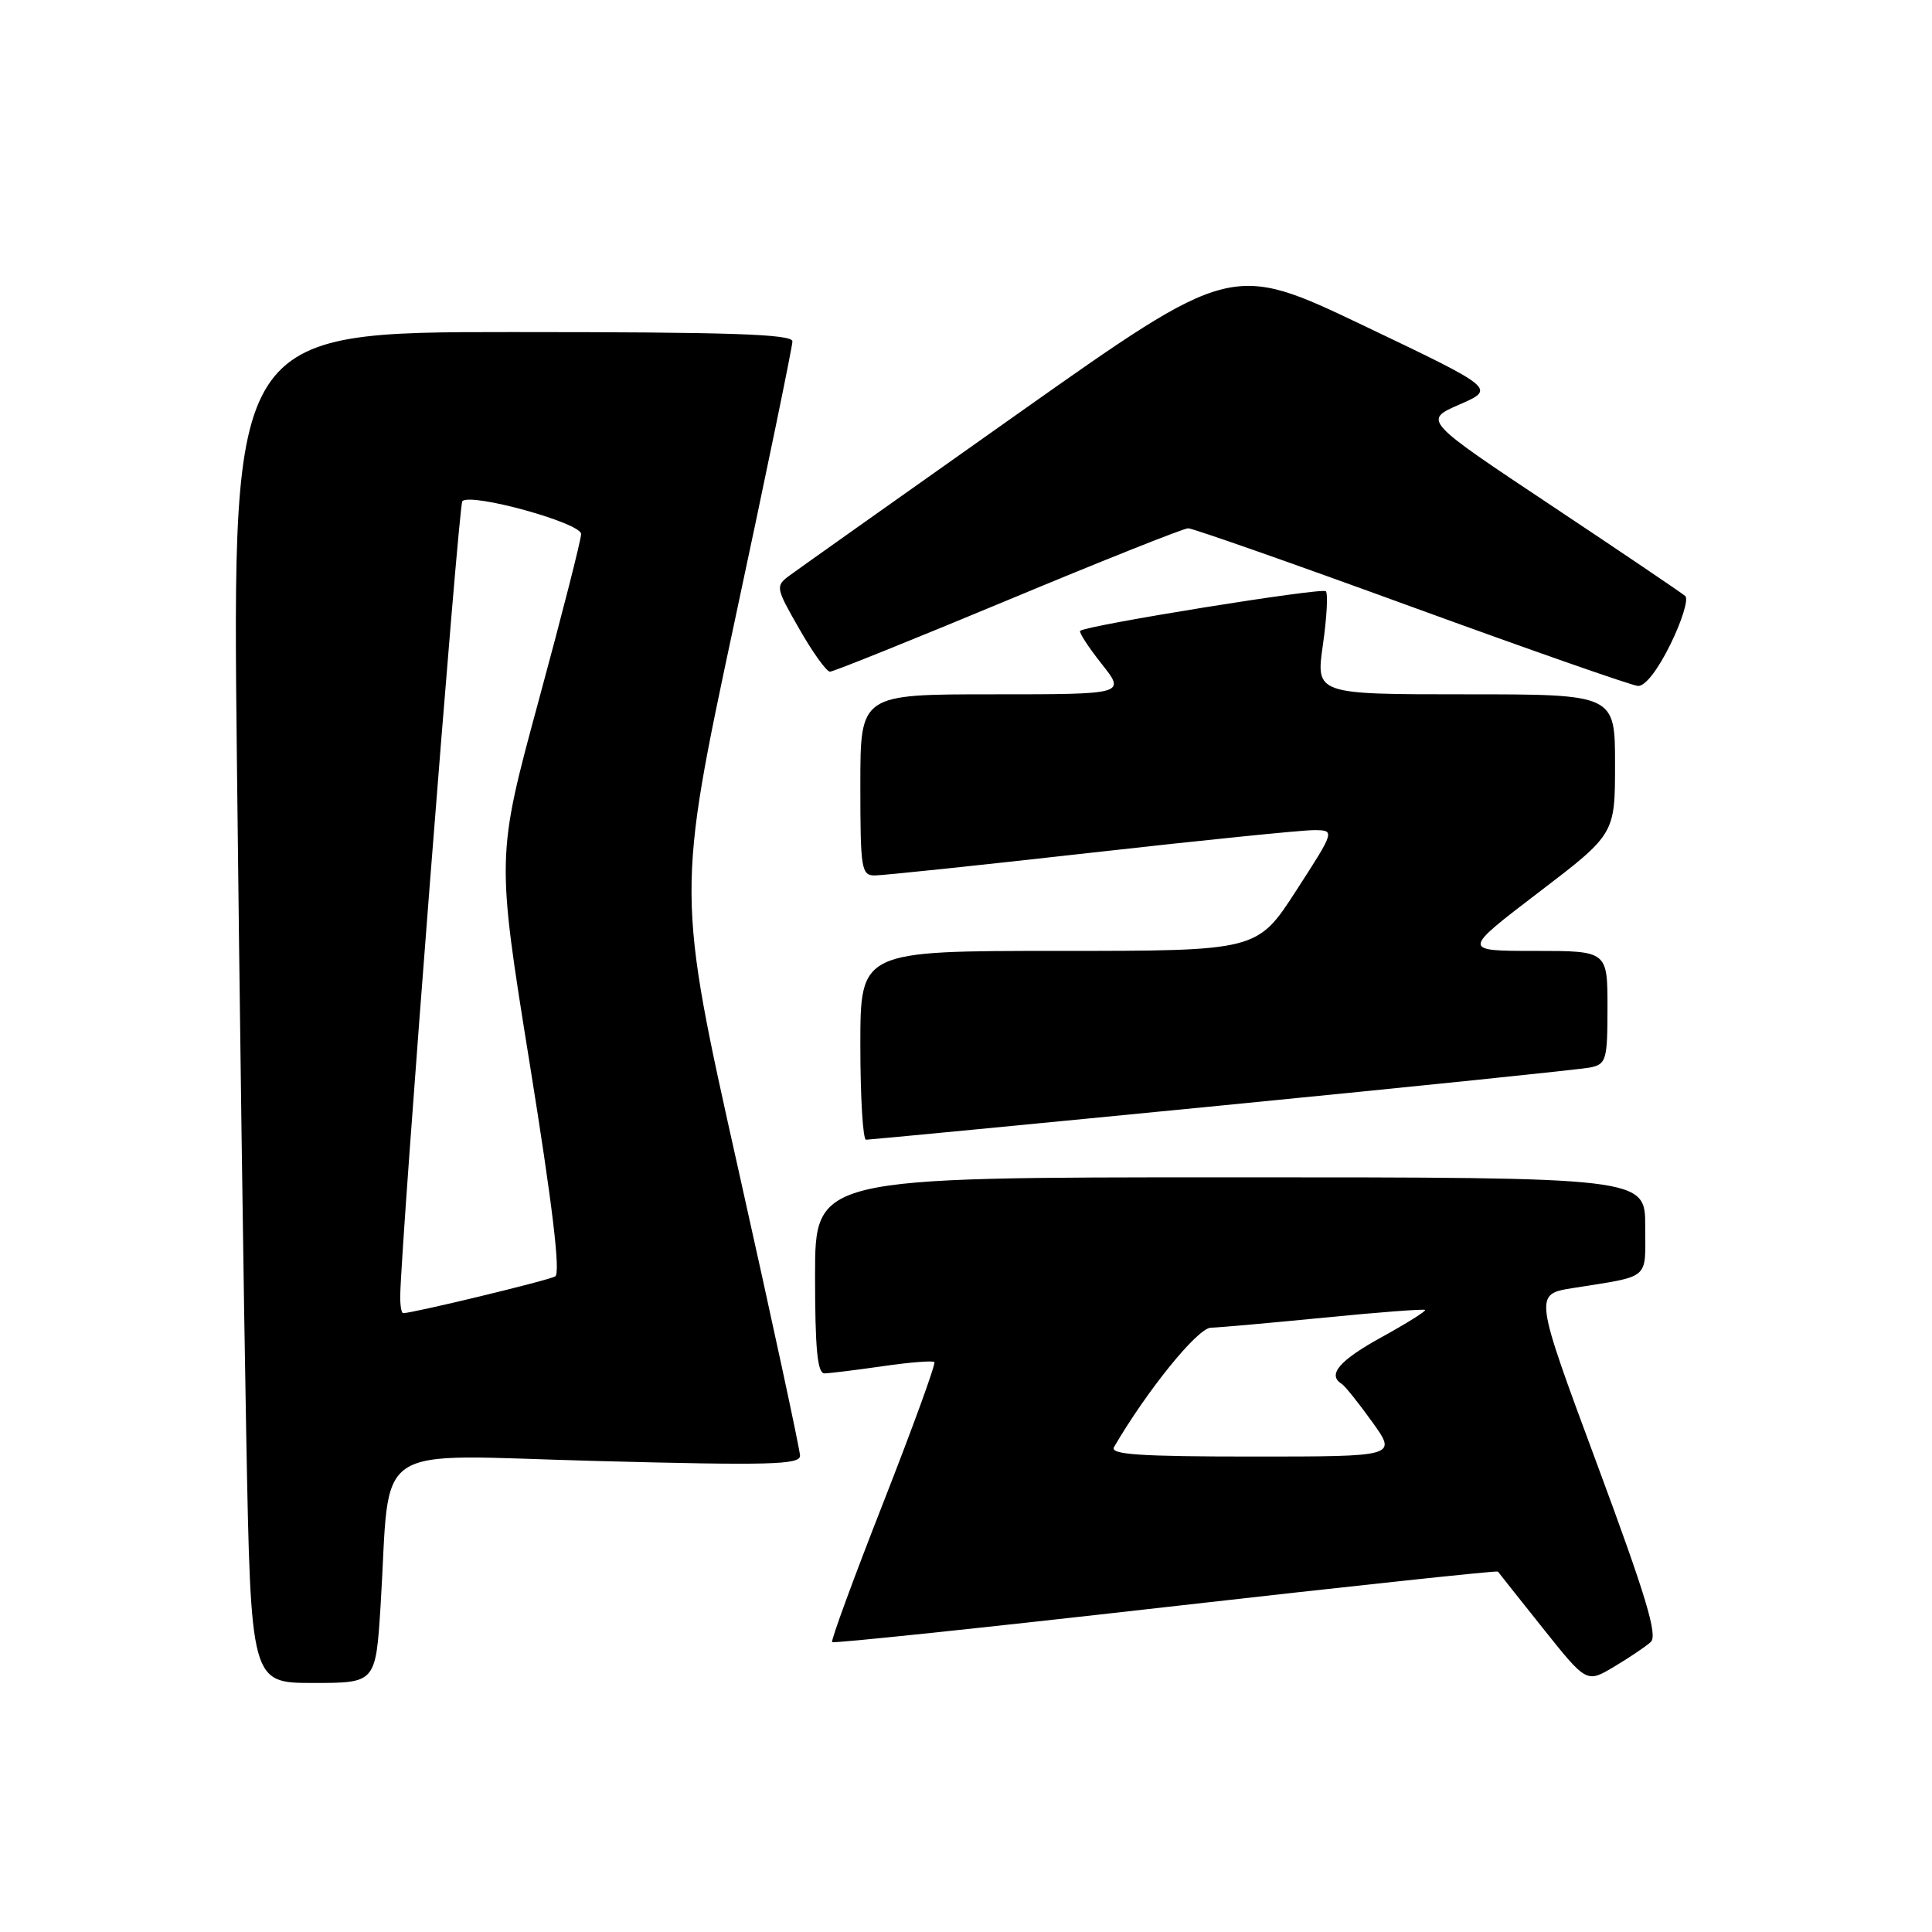 <?xml version="1.0" encoding="UTF-8" standalone="no"?>
<!DOCTYPE svg PUBLIC "-//W3C//DTD SVG 1.1//EN" "http://www.w3.org/Graphics/SVG/1.1/DTD/svg11.dtd" >
<svg xmlns="http://www.w3.org/2000/svg" xmlns:xlink="http://www.w3.org/1999/xlink" version="1.1" viewBox="0 0 256 256">
 <g >
 <path fill="currentColor"
d=" M 50.43 212.75 C 51.81 190.60 48.53 192.79 79.10 193.59 C 101.84 194.19 106.00 194.09 106.01 192.90 C 106.01 192.13 102.33 175.05 97.83 154.94 C 89.65 118.38 89.65 118.38 97.32 82.44 C 101.55 62.67 105.00 45.93 105.00 45.24 C 105.00 44.27 96.83 44.00 67.88 44.00 C 30.76 44.00 30.76 44.00 31.39 100.75 C 31.73 131.96 32.29 172.24 32.63 190.25 C 33.24 223.00 33.24 223.00 41.51 223.00 C 49.78 223.00 49.78 223.00 50.43 212.75 Z  M 218.73 217.58 C 219.69 216.72 218.11 211.50 211.61 193.98 C 203.27 171.50 203.27 171.50 208.38 170.68 C 218.83 169.01 218.00 169.71 218.00 162.48 C 218.00 156.00 218.00 156.00 163.00 156.00 C 108.00 156.00 108.00 156.00 108.00 169.00 C 108.00 178.74 108.31 181.99 109.25 181.98 C 109.94 181.97 113.41 181.54 116.96 181.03 C 120.52 180.51 123.60 180.27 123.81 180.48 C 124.02 180.69 120.98 189.05 117.06 199.06 C 113.13 209.07 110.07 217.41 110.26 217.59 C 110.44 217.78 130.33 215.69 154.45 212.95 C 178.57 210.21 198.38 208.09 198.48 208.24 C 198.58 208.38 201.26 211.77 204.45 215.76 C 210.24 223.02 210.24 223.02 213.87 220.85 C 215.87 219.66 218.05 218.19 218.73 217.58 Z  M 162.00 146.47 C 187.57 143.96 209.51 141.70 210.75 141.44 C 212.84 141.00 213.00 140.43 213.00 133.48 C 213.00 126.00 213.00 126.00 203.36 126.00 C 193.72 126.00 193.72 126.00 203.86 118.26 C 214.00 110.52 214.00 110.52 214.00 101.26 C 214.00 92.00 214.00 92.00 194.18 92.00 C 174.35 92.00 174.35 92.00 175.29 85.45 C 175.81 81.85 175.98 78.65 175.68 78.34 C 175.16 77.83 143.97 82.85 143.13 83.59 C 142.93 83.76 144.20 85.73 145.96 87.95 C 149.17 92.00 149.17 92.00 131.58 92.00 C 114.00 92.00 114.00 92.00 114.00 104.00 C 114.00 115.17 114.13 116.00 115.92 116.00 C 116.98 116.00 129.84 114.65 144.50 113.00 C 159.16 111.35 172.46 110.00 174.04 110.00 C 176.93 110.00 176.93 110.00 171.76 118.00 C 166.59 126.00 166.59 126.00 140.29 126.00 C 114.00 126.00 114.00 126.00 114.00 138.50 C 114.00 145.38 114.34 151.01 114.75 151.02 C 115.16 151.02 136.43 148.98 162.00 146.47 Z  M 221.35 85.36 C 222.87 82.26 223.75 79.39 223.31 78.98 C 222.86 78.58 214.87 73.18 205.54 66.97 C 188.59 55.69 188.59 55.69 193.39 53.60 C 198.19 51.50 198.19 51.50 180.70 43.15 C 163.20 34.80 163.20 34.80 134.85 54.83 C 119.26 65.85 105.64 75.50 104.59 76.28 C 102.74 77.66 102.78 77.88 105.92 83.35 C 107.69 86.46 109.52 89.00 109.98 89.00 C 110.43 89.00 121.05 84.72 133.58 79.50 C 146.10 74.28 156.84 70.00 157.44 70.00 C 158.04 70.00 171.35 74.67 187.02 80.39 C 202.68 86.10 216.19 90.83 217.04 90.89 C 217.97 90.96 219.68 88.77 221.35 85.36 Z  M 53.03 171.75 C 53.15 164.38 60.76 66.91 61.26 66.41 C 62.41 65.26 77.00 69.29 77.00 70.76 C 77.00 71.52 74.47 81.45 71.38 92.82 C 65.77 113.50 65.77 113.50 70.20 141.00 C 73.21 159.69 74.29 168.70 73.57 169.13 C 72.67 169.66 54.71 174.00 53.42 174.00 C 53.19 174.00 53.02 172.99 53.03 171.75 Z  M 147.61 191.75 C 151.99 184.24 158.67 175.99 160.43 175.93 C 161.57 175.90 168.35 175.29 175.50 174.59 C 182.65 173.88 188.65 173.43 188.83 173.57 C 189.01 173.71 186.43 175.33 183.09 177.17 C 177.49 180.25 175.84 182.16 177.77 183.36 C 178.20 183.62 180.02 185.90 181.83 188.42 C 185.12 193.00 185.12 193.00 166.00 193.00 C 150.98 193.00 147.04 192.73 147.61 191.75 Z "/>
</g>
</svg>